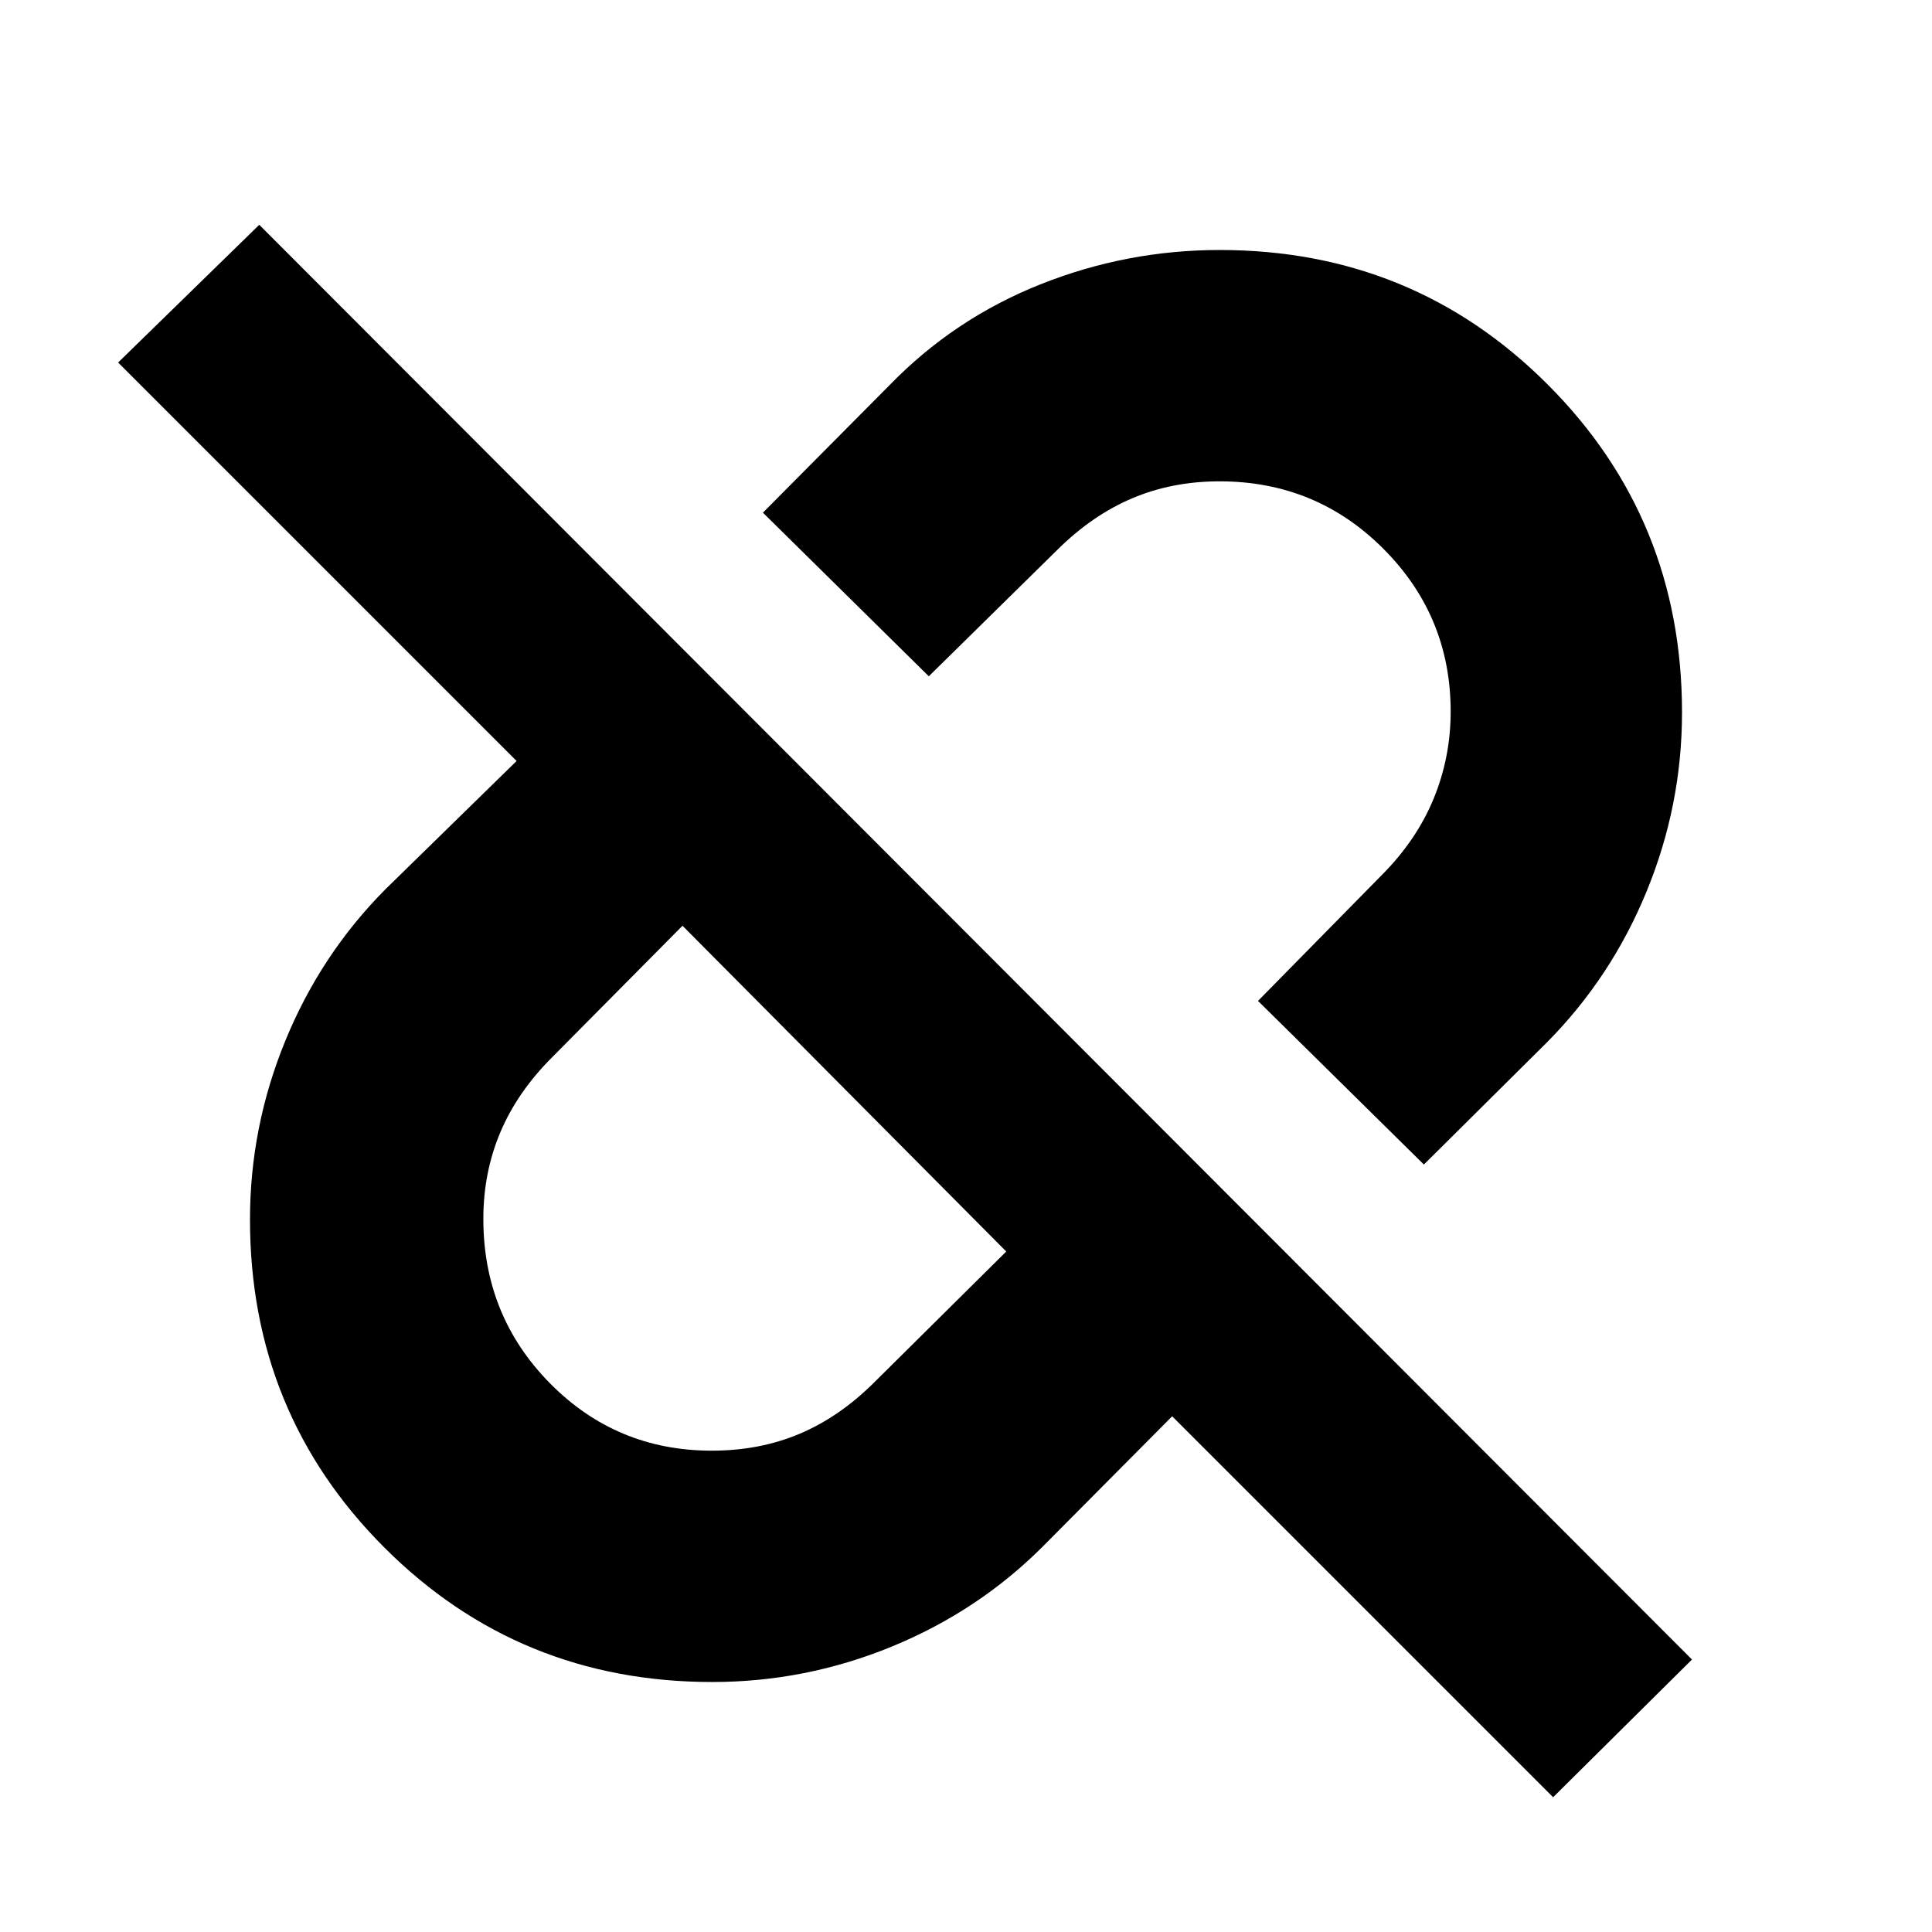 <svg xmlns="http://www.w3.org/2000/svg" height="20" viewBox="0 -960 960 960" width="20"><path d="m707.52-381.35-82.43-81.3 61.56-62.59q17.31-17.41 25.74-37.97 8.44-20.55 8.44-43.21 0-47.42-33.45-80.91-33.44-33.5-81.38-33.5-23.54 0-43.44 8.44-19.91 8.43-37.32 25.74l-63.72 62.69-82.43-81.3 62.82-63.26q32.05-33.04 74.95-50.15 42.91-17.11 89.2-17.11 96.14 0 162.93 66.79t66.79 163.03q0 46.07-17.62 88.96-17.62 42.88-49.64 75.09l-61 60.56ZM353.67-239.17q23.87 0 43.77-8.44 19.91-8.43 37.21-25.74L500-338.13 339.13-500l-64.78 65.35q-17.31 17.3-25.74 37.28-8.44 19.98-8.44 43.04 0 48.08 33.05 81.62 33.06 33.54 80.45 33.54ZM771.74-66.96l-189.3-189.3-64.35 64.78q-32.05 32.04-74.95 49.65-42.91 17.61-89.2 17.61-96.14 0-162.93-66.79t-66.79-163.03q0-46.07 17.62-88.96 17.62-42.88 49.64-75.09l65.22-63.78-198-198 70.13-68.43 711.91 712.91-69 68.43ZM418.78-418.78ZM543.3-543.3Z"/></svg>